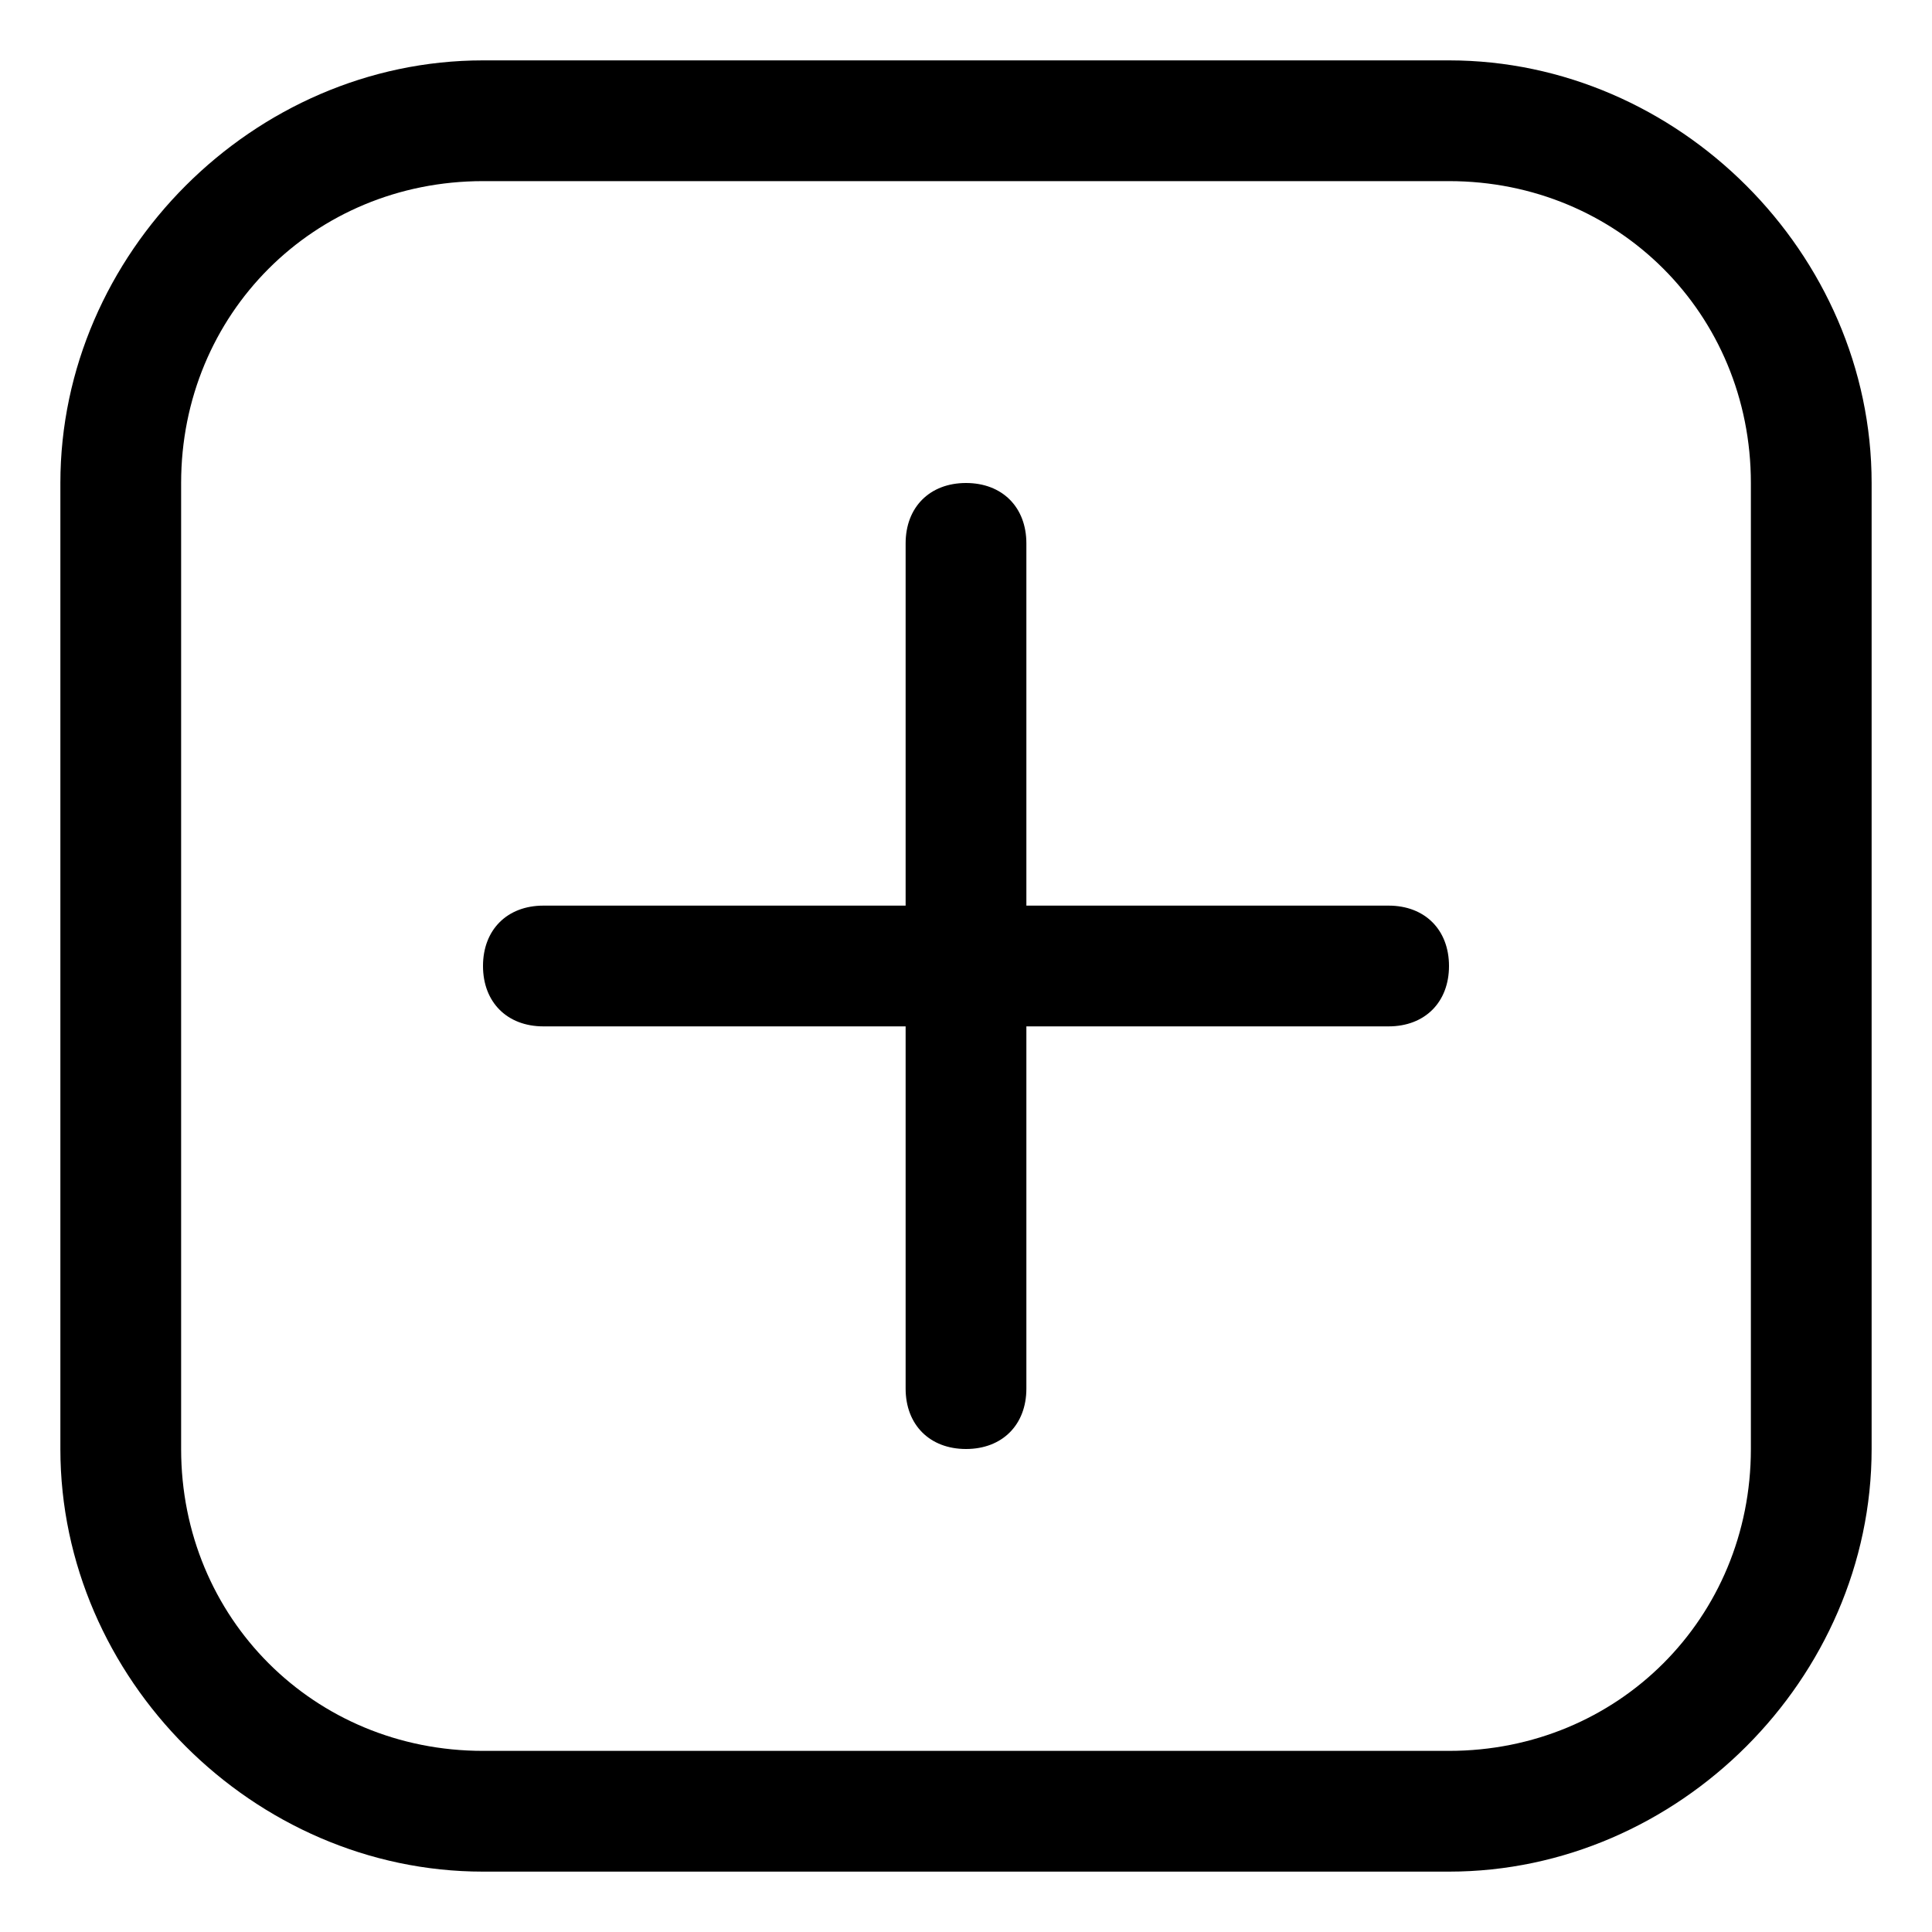<?xml version="1.0" encoding="utf-8"?>
<!-- 
  Copyright (c) 2022, WSO2 LLC. (http://www.wso2.com). All Rights Reserved.
 
 - This software is the property of WSO2 Inc. and its suppliers, if any.
 - Dissemination of any information or reproduction of any material contained
 - herein is strictly forbidden, unless permitted by WSO2 in accordance with
 - the WSO2 Commercial License available at http://wso2.com/licenses.
 - For specific language governing the permissions and limitations under
 - this license, please see the license as well as any agreement you’ve
 - entered into with WSO2 governing the purchase of this software and any
 - associated services.
 -->
 <svg version="1.1" id="Layer_1" x="0px" y="0px" viewBox="0 0 16 16">
<path class="st0" d="M4,0.5h8c1.9,0,3.5,1.6,3.5,3.5v8c0,1.9-1.6,3.5-3.5,3.5H4c-1.9,0-3.5-1.6-3.5-3.5V4C0.5,2.1,2.1,0.5,4,0.5z
	 M12,1.5H4C2.6,1.5,1.5,2.6,1.5,4v8c0,1.4,1.1,2.5,2.5,2.5h8c1.4,0,2.5-1.1,2.5-2.5V4C14.5,2.6,13.4,1.5,12,1.5z M7.5,4.5
	C7.5,4.2,7.7,4,8,4s0.5,0.2,0.5,0.5v3h3C11.8,7.5,12,7.7,12,8s-0.2,0.5-0.5,0.5h-3v3C8.5,11.8,8.3,12,8,12s-0.5-0.2-0.5-0.5v-3h-3
	C4.2,8.5,4,8.3,4,8s0.2-0.5,0.5-0.5h3V4.5z"/>
</svg>
